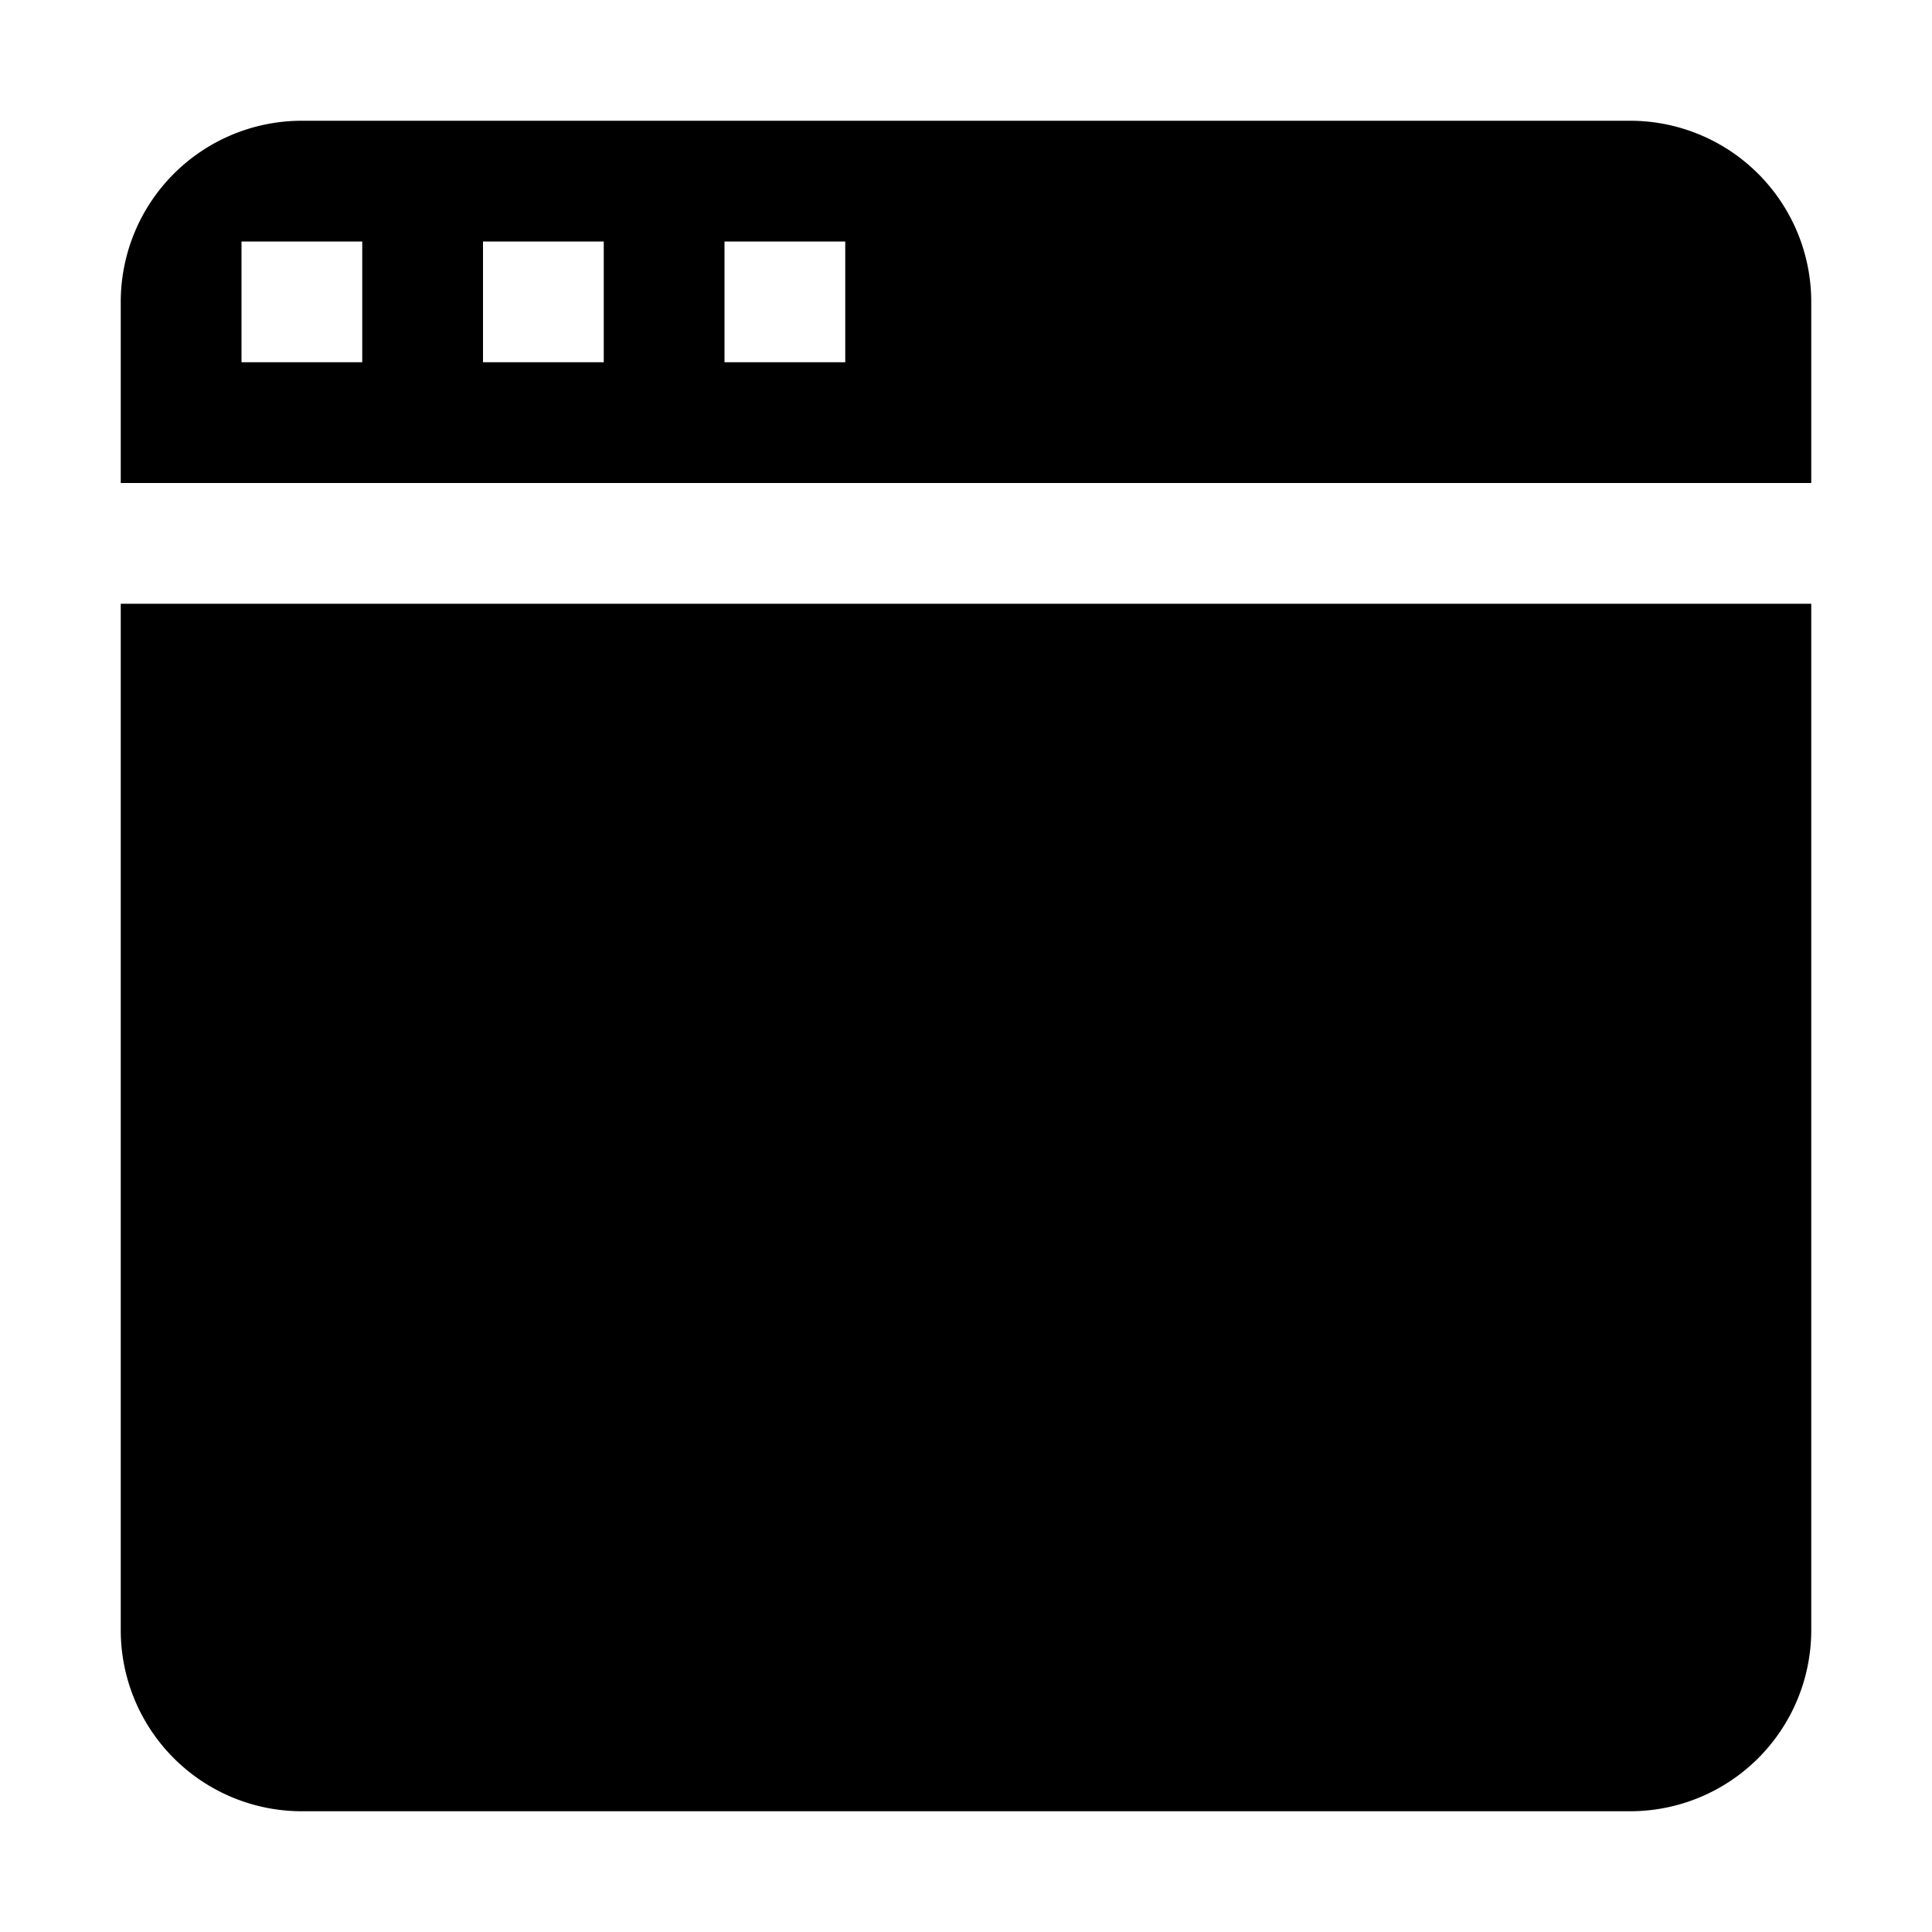 <svg xmlns="http://www.w3.org/2000/svg" viewBox="0 0 32 32" x="0px" y="0px"><g><path d="M30,10H2V27a3,3,0,0,0,3,3H27a3,3,0,0,0,3-3Z"></path><path d="M30,5a3,3,0,0,0-3-3H5A3,3,0,0,0,2,5V8H30ZM6,6H4V4H6Zm4,0H8V4h2Zm4,0H12V4h2Z"></path></g></svg>